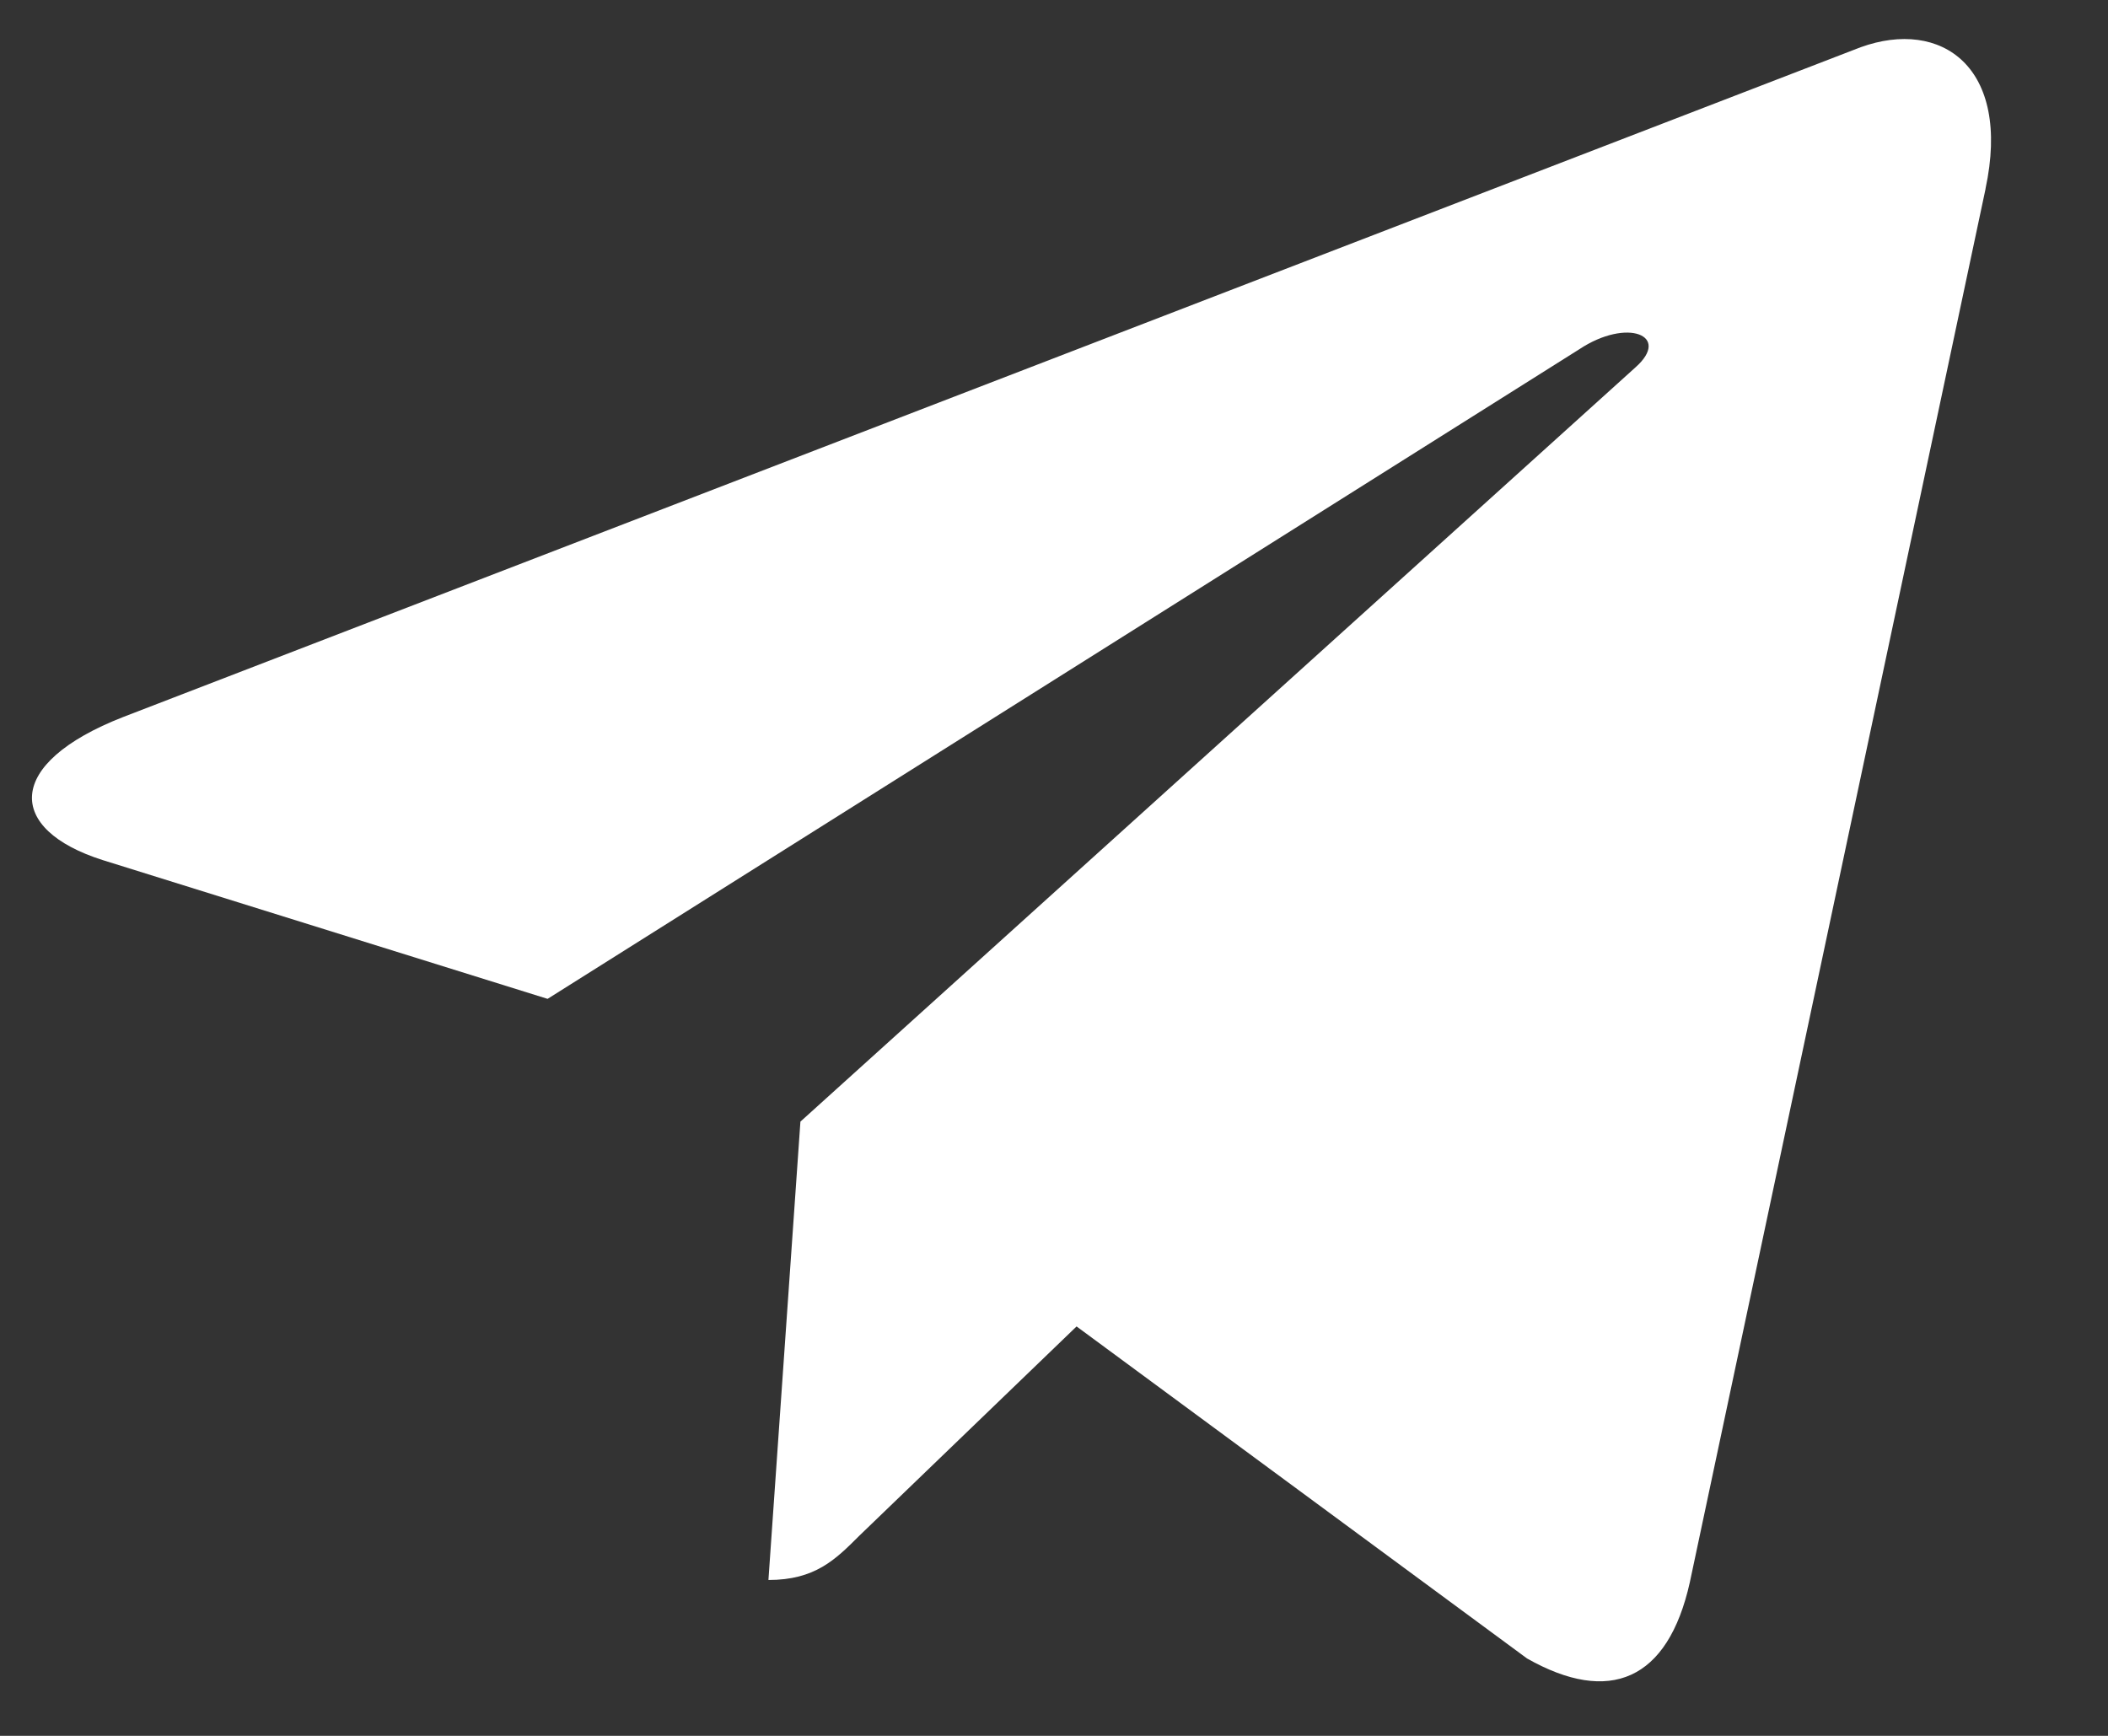 <svg width="17" height="14" viewBox="0 0 17 14" fill="none" xmlns="http://www.w3.org/2000/svg">
<rect x="0" y="0" width="17" height="14" fill="#333333" stroke="none"/>
<path d="M0.993 5.783L15.005 0.381C15.655 0.146 16.223 0.539 16.012 1.523L16.013 1.521L13.628 12.76C13.451 13.557 12.977 13.751 12.315 13.376L8.682 10.698L6.93 12.386C6.736 12.58 6.572 12.743 6.197 12.743L6.455 9.046L13.188 2.964C13.481 2.706 13.123 2.56 12.736 2.817L4.416 8.056L0.829 6.937C0.05 6.69 0.033 6.158 0.993 5.783Z" fill="white"/>
</svg>
